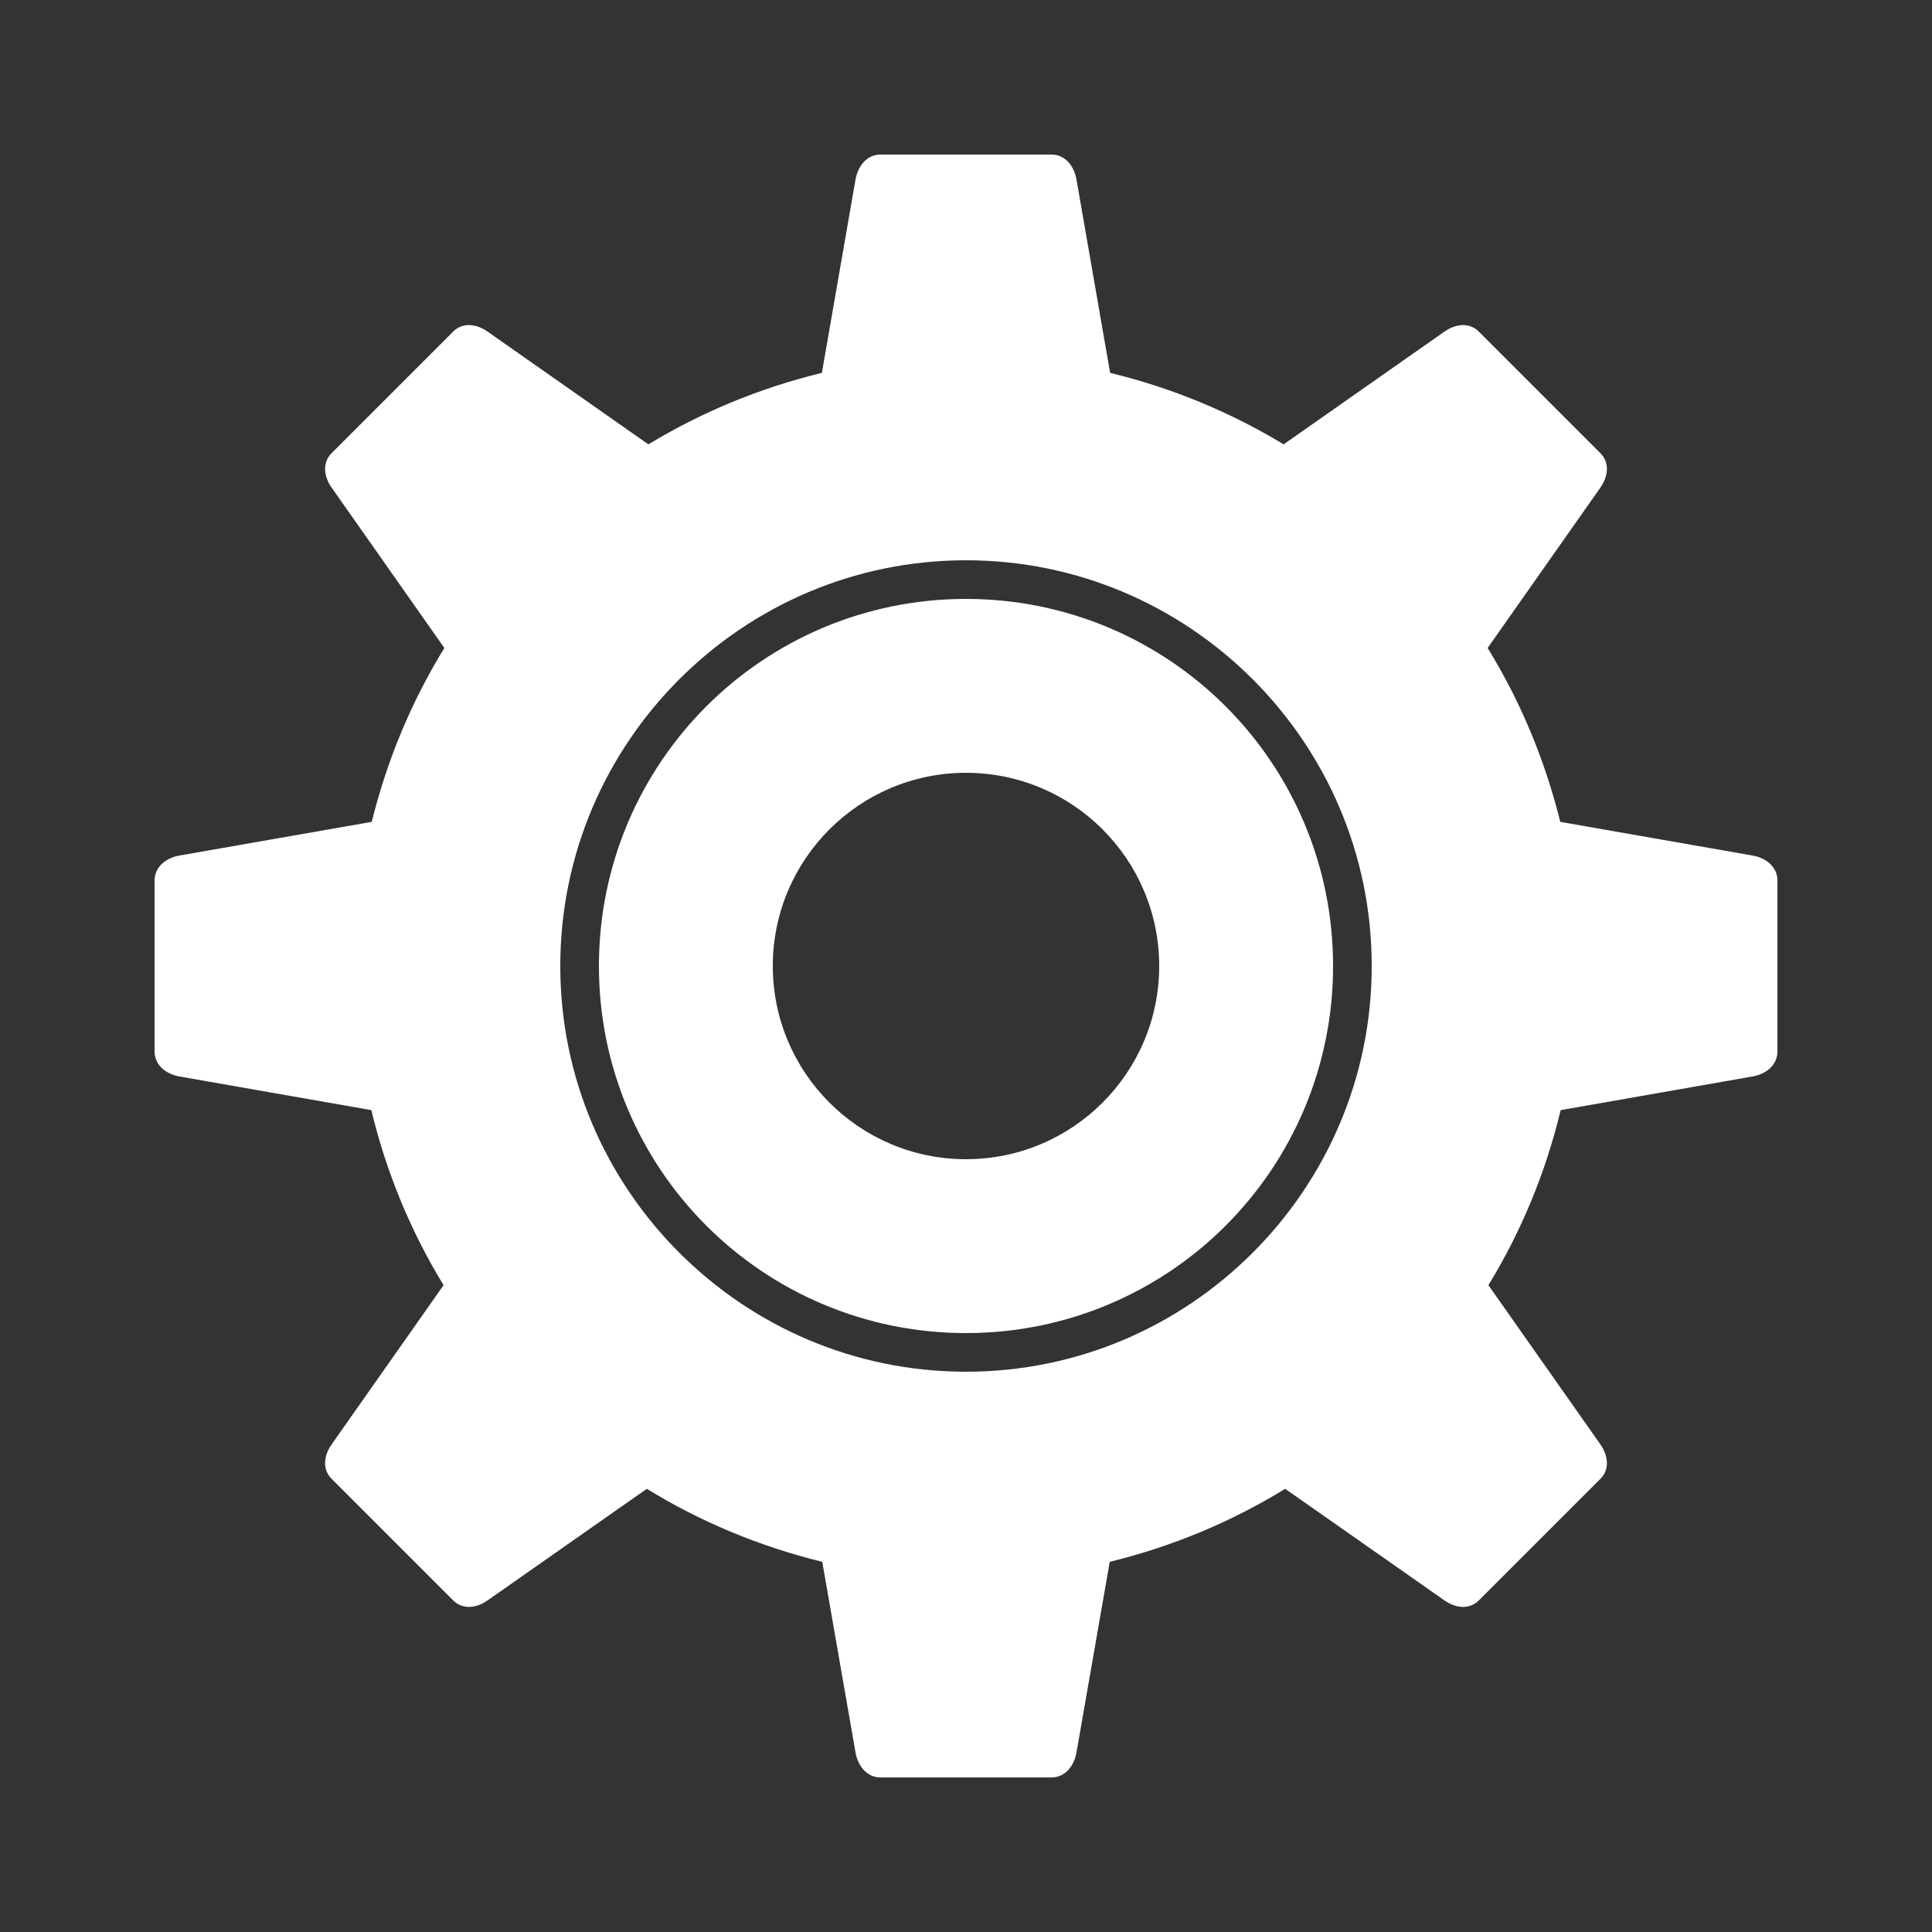 <?xml version="1.0" encoding="UTF-8"?>
<!DOCTYPE svg PUBLIC "-//W3C//DTD SVG 1.1//EN" "http://www.w3.org/Graphics/SVG/1.1/DTD/svg11.dtd">

<svg xmlns="http://www.w3.org/2000/svg" xml:space="preserve" width="100%" height="100%" version="1.1" style="shape-rendering:geometricPrecision; text-rendering:geometricPrecision; image-rendering:optimizeQuality; fill-rule:evenodd; clip-rule:evenodd"
viewBox="0 0 5000 5000"
 xmlns:xlink="http://www.w3.org/1999/xlink">
 <rect x="0" y="0" width="5000" height="5000" fill="#333333" stroke="none"/>
 <defs>
  <style type="text/css">
   <![CDATA[
    .fil0 {fill:#FFFFFF}
   ]]>
  </style>
 </defs>
 <g id="Layer_x0020_1">
  <path class="fil0" d="M3326 3853l411 288c29,21 66,26 91,0l313 -313c26,-25 21,-62 0,-91l-289 -411c85,-139 148,-291 187,-453l496 -87c35,-6 65,-29 65,-65l0 -442c0,-36 -30,-59 -65,-65l-497 -87c-40,-161 -103,-312 -188,-450l291 -414c21,-29 26,-66 0,-91l-313 -313c-25,-26 -62,-21 -91,0l-415 291c-137,-83 -288,-146 -449,-185l-87 -500c-6,-35 -29,-65 -65,-65l-442 0c-36,0 -59,30 -65,65l-87 500c-161,39 -312,102 -449,185l-415 -291c-29,-21 -66,-26 -91,0l-313 313c-26,25 -21,62 0,91l291 414c-85,138 -148,289 -188,450l-497 87c-35,6 -65,29 -65,65l0 442c0,36 30,59 65,65l496 87c39,162 102,314 187,453l-289 411c-21,29 -26,66 0,91l313 313c25,26 62,21 91,0l411 -288c138,85 291,149 454,189l86 493c6,35 29,65 65,65l442 0c36,0 59,-30 65,-65l86 -493c163,-40 316,-104 454,-189zm-826 -2303c-262,0 -500,106 -672,278 -172,172 -278,410 -278,672 0,262 106,500 278,672 172,172 410,278 672,278 262,0 500,-106 672,-278 172,-172 278,-410 278,-672 0,-262 -106,-500 -278,-672 -172,-172 -410,-278 -672,-278zm-742 208c190,-190 452,-308 742,-308 290,0 552,118 742,308 190,190 308,452 308,742 0,290 -118,552 -308,742 -190,190 -452,308 -742,308 -290,0 -552,-118 -742,-308 -190,-190 -308,-452 -308,-742 0,-290 118,-552 308,-742zm742 242c-276,0 -500,224 -500,500 0,276 224,500 500,500 276,0 500,-224 500,-500 0,-276 -224,-500 -500,-500z"/>
 </g>
</svg>
